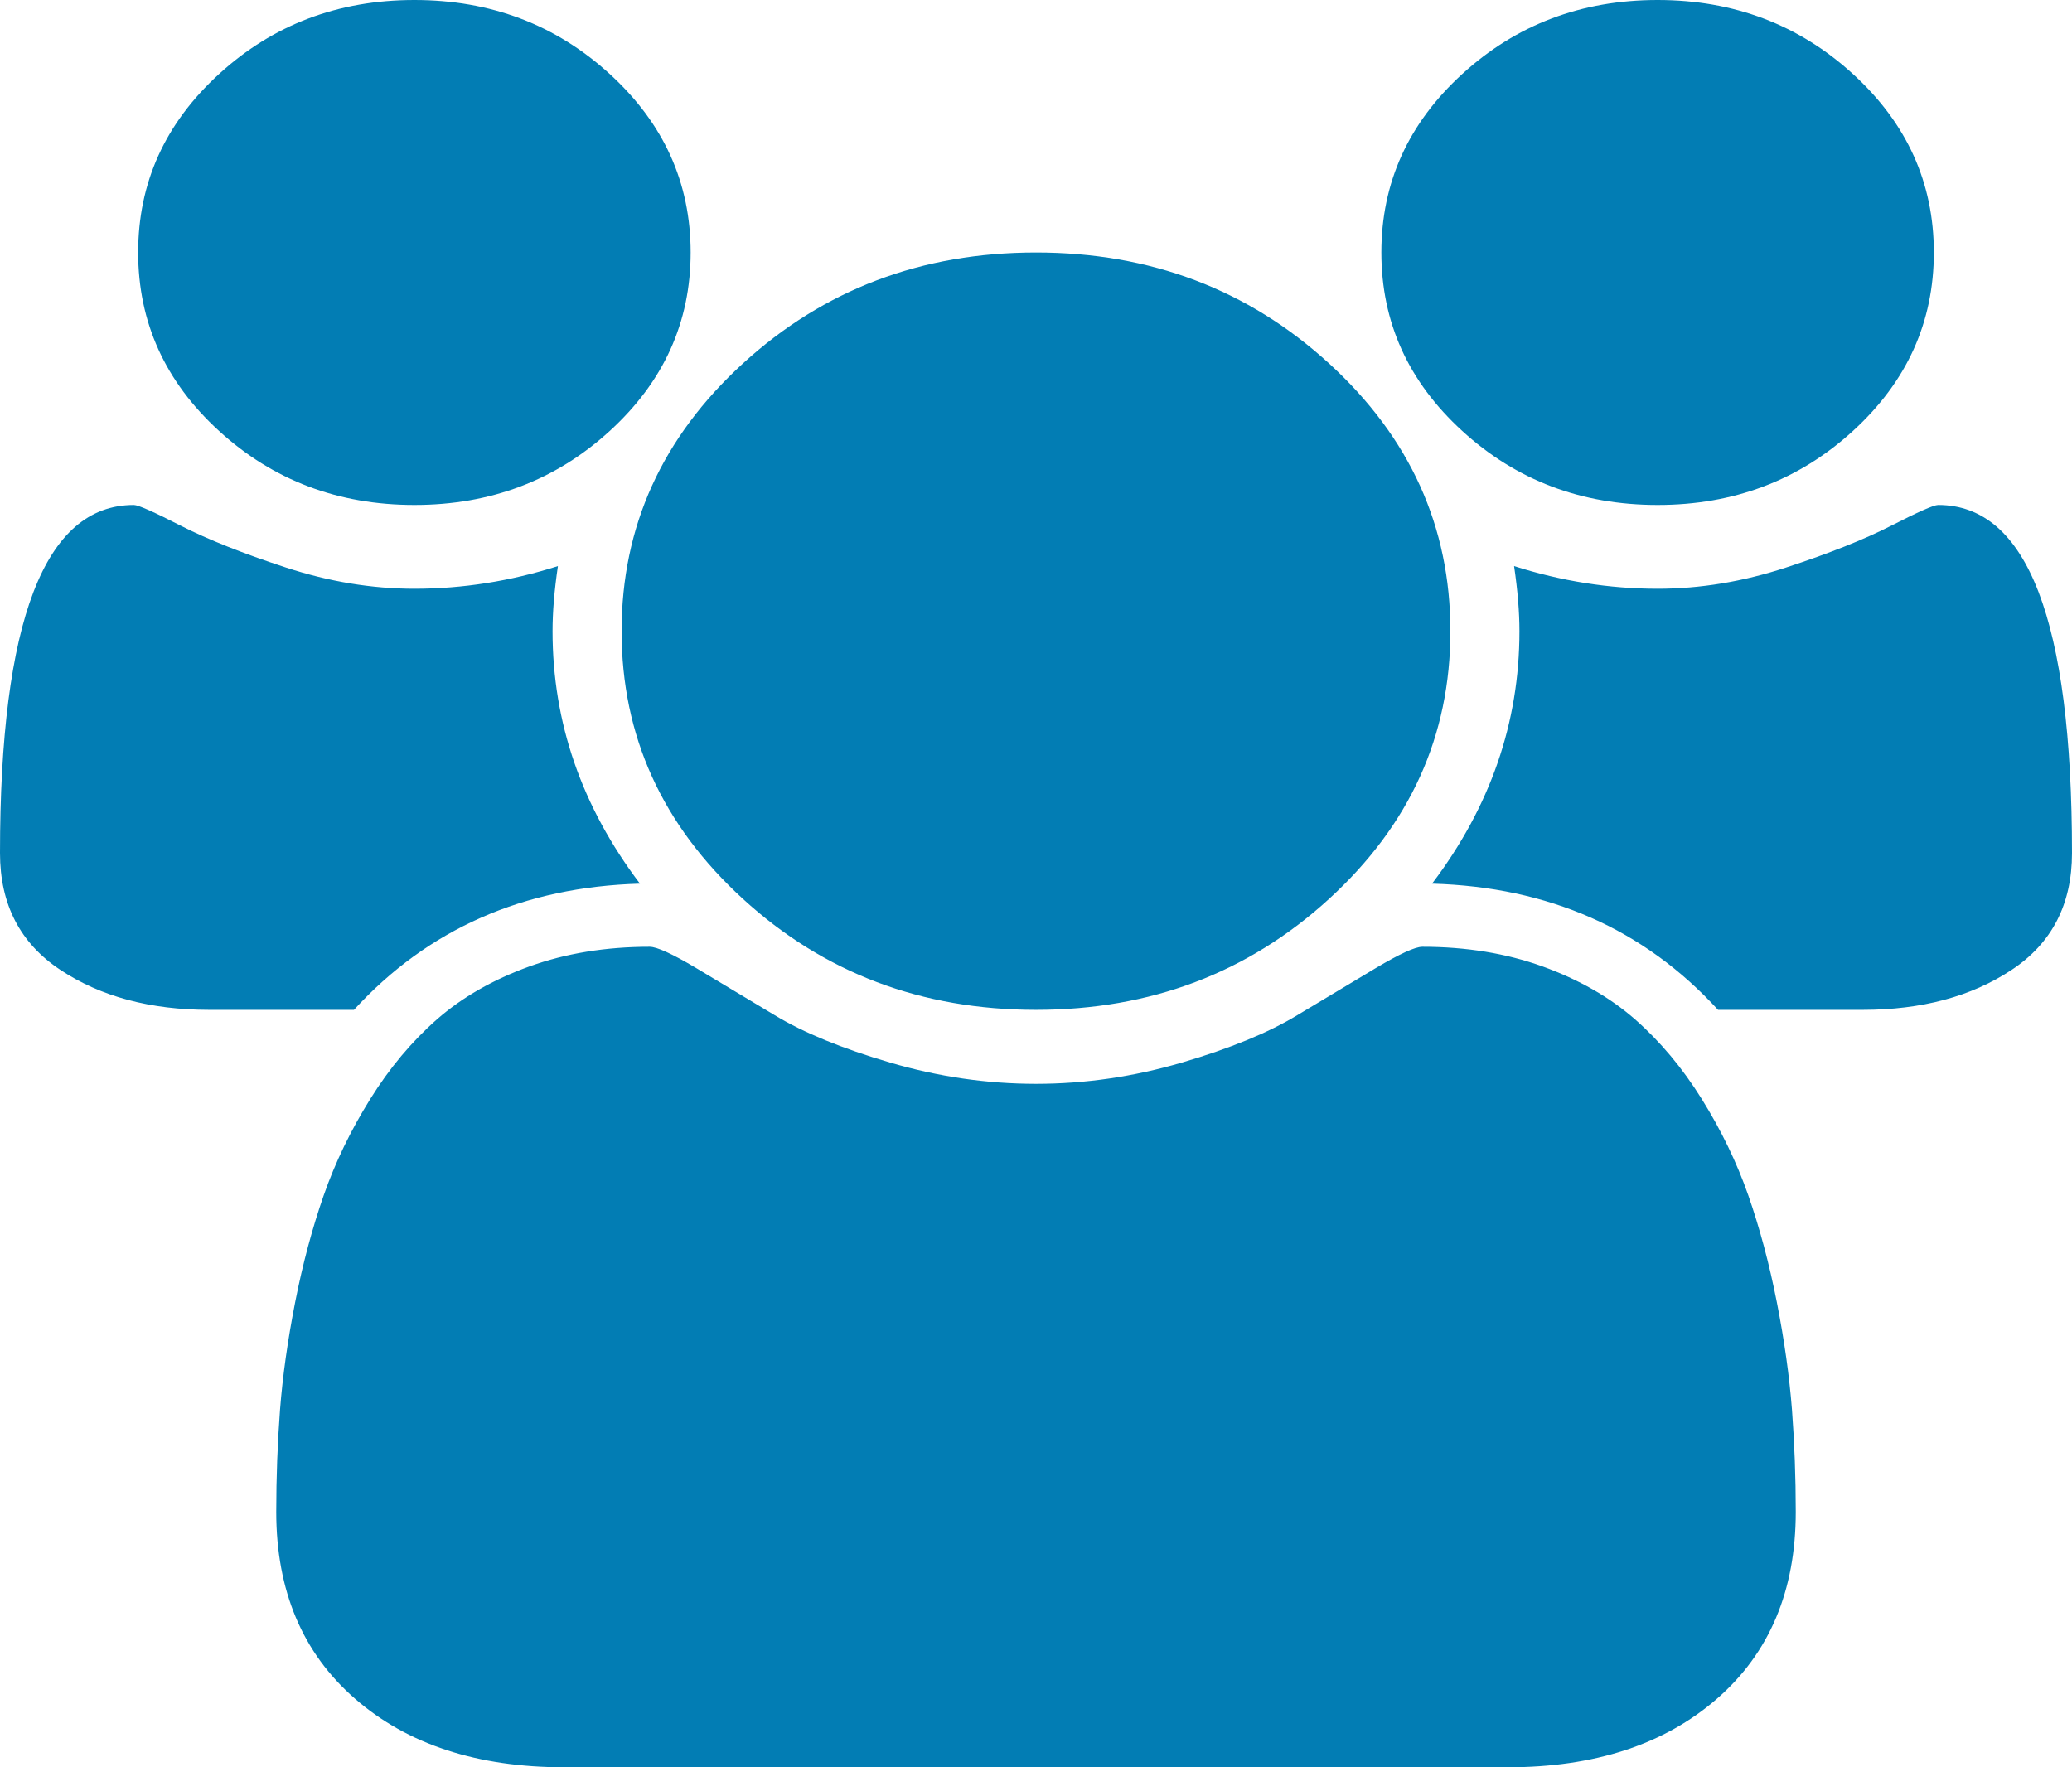 ﻿<?xml version="1.0" encoding="utf-8"?>
<svg version="1.1" xmlns:xlink="http://www.w3.org/1999/xlink" width="34px" height="29px" xmlns="http://www.w3.org/2000/svg">
  <g transform="matrix(1 0 0 1 -306 -211 )">
    <path d="M 9.067 10.357  C 9.067 11.857  9.545 13.238  10.501 14.5  C 8.589 14.554  7.024 15.244  5.808 16.571  L 3.435 16.571  C 2.467 16.571  1.653 16.353  0.992 15.916  C 0.331 15.479  0 14.84  0 13.998  C 0 10.19  0.732 8.286  2.196 8.286  C 2.267 8.286  2.523 8.399  2.966 8.626  C 3.409 8.852  3.984 9.081  4.693 9.313  C 5.401 9.545  6.103 9.661  6.8 9.661  C 7.591 9.661  8.376 9.537  9.155 9.289  C 9.096 9.688  9.067 10.044  9.067 10.357  Z M 29.405 23.134  C 29.446 23.678  29.467 24.237  29.467 24.809  C 29.467 26.103  29.036 27.125  28.174 27.875  C 27.312 28.625  26.167 29  24.739 29  L 9.261 29  C 7.833 29  6.688 28.625  5.826 27.875  C 4.964 27.125  4.533 26.103  4.533 24.809  C 4.533 24.237  4.554 23.678  4.595 23.134  C 4.637 22.589  4.719 22.001  4.843 21.37  C 4.967 20.739  5.124 20.153  5.312 19.614  C 5.501 19.074  5.755 18.548  6.074 18.036  C 6.393 17.524  6.759 17.087  7.172 16.725  C 7.585 16.364  8.09 16.075  8.686 15.859  C 9.282 15.644  9.94 15.536  10.66 15.536  C 10.778 15.536  11.032 15.652  11.422 15.884  C 11.811 16.116  12.242 16.375  12.715 16.66  C 13.187 16.946  13.818 17.205  14.609 17.437  C 15.4 17.669  16.197 17.785  17 17.785  C 17.803 17.785  18.6 17.669  19.391 17.437  C 20.182 17.205  20.813 16.946  21.285 16.66  C 21.758 16.375  22.189 16.116  22.578 15.884  C 22.968 15.652  23.222 15.536  23.34 15.536  C 24.06 15.536  24.718 15.644  25.314 15.859  C 25.91 16.075  26.415 16.364  26.828 16.725  C 27.241 17.087  27.607 17.524  27.926 18.036  C 28.245 18.548  28.499 19.074  28.688 19.614  C 28.876 20.153  29.033 20.739  29.157 21.37  C 29.281 22.001  29.363 22.589  29.405 23.134  Z M 10.005 1.214  C 10.891 2.023  11.333 2.999  11.333 4.143  C 11.333 5.286  10.891 6.263  10.005 7.072  C 9.12 7.881  8.051 8.286  6.8 8.286  C 5.549 8.286  4.48 7.881  3.595 7.072  C 2.709 6.263  2.267 5.286  2.267 4.143  C 2.267 2.999  2.709 2.023  3.595 1.214  C 4.48 0.405  5.549 0  6.8 0  C 8.051 0  9.12 0.405  10.005 1.214  Z M 21.808 5.963  C 23.136 7.177  23.8 8.642  23.8 10.357  C 23.8 12.073  23.136 13.537  21.808 14.751  C 20.48 15.965  18.877 16.571  17 16.571  C 15.123 16.571  13.52 15.965  12.192 14.751  C 10.864 13.537  10.2 12.073  10.2 10.357  C 10.2 8.642  10.864 7.177  12.192 5.963  C 13.52 4.75  15.123 4.143  17 4.143  C 18.877 4.143  20.48 4.75  21.808 5.963  Z M 31.804 8.286  C 33.268 8.286  34 10.19  34 13.998  C 34 14.84  33.669 15.479  33.008 15.916  C 32.347 16.353  31.533 16.571  30.565 16.571  L 28.192 16.571  C 26.976 15.244  25.411 14.554  23.499 14.5  C 24.455 13.238  24.933 11.857  24.933 10.357  C 24.933 10.044  24.904 9.688  24.845 9.289  C 25.624 9.537  26.409 9.661  27.2 9.661  C 27.897 9.661  28.599 9.545  29.307 9.313  C 30.016 9.081  30.591 8.852  31.034 8.626  C 31.477 8.399  31.733 8.286  31.804 8.286  Z M 30.405 1.214  C 31.291 2.023  31.733 2.999  31.733 4.143  C 31.733 5.286  31.291 6.263  30.405 7.072  C 29.52 7.881  28.451 8.286  27.2 8.286  C 25.949 8.286  24.88 7.881  23.995 7.072  C 23.109 6.263  22.667 5.286  22.667 4.143  C 22.667 2.999  23.109 2.023  23.995 1.214  C 24.88 0.405  25.949 0  27.2 0  C 28.451 0  29.52 0.405  30.405 1.214  Z " fill-rule="nonzero" fill="#027db4" stroke="none" transform="matrix(1 0 0 1 306 211 )" />
  </g>
</svg>